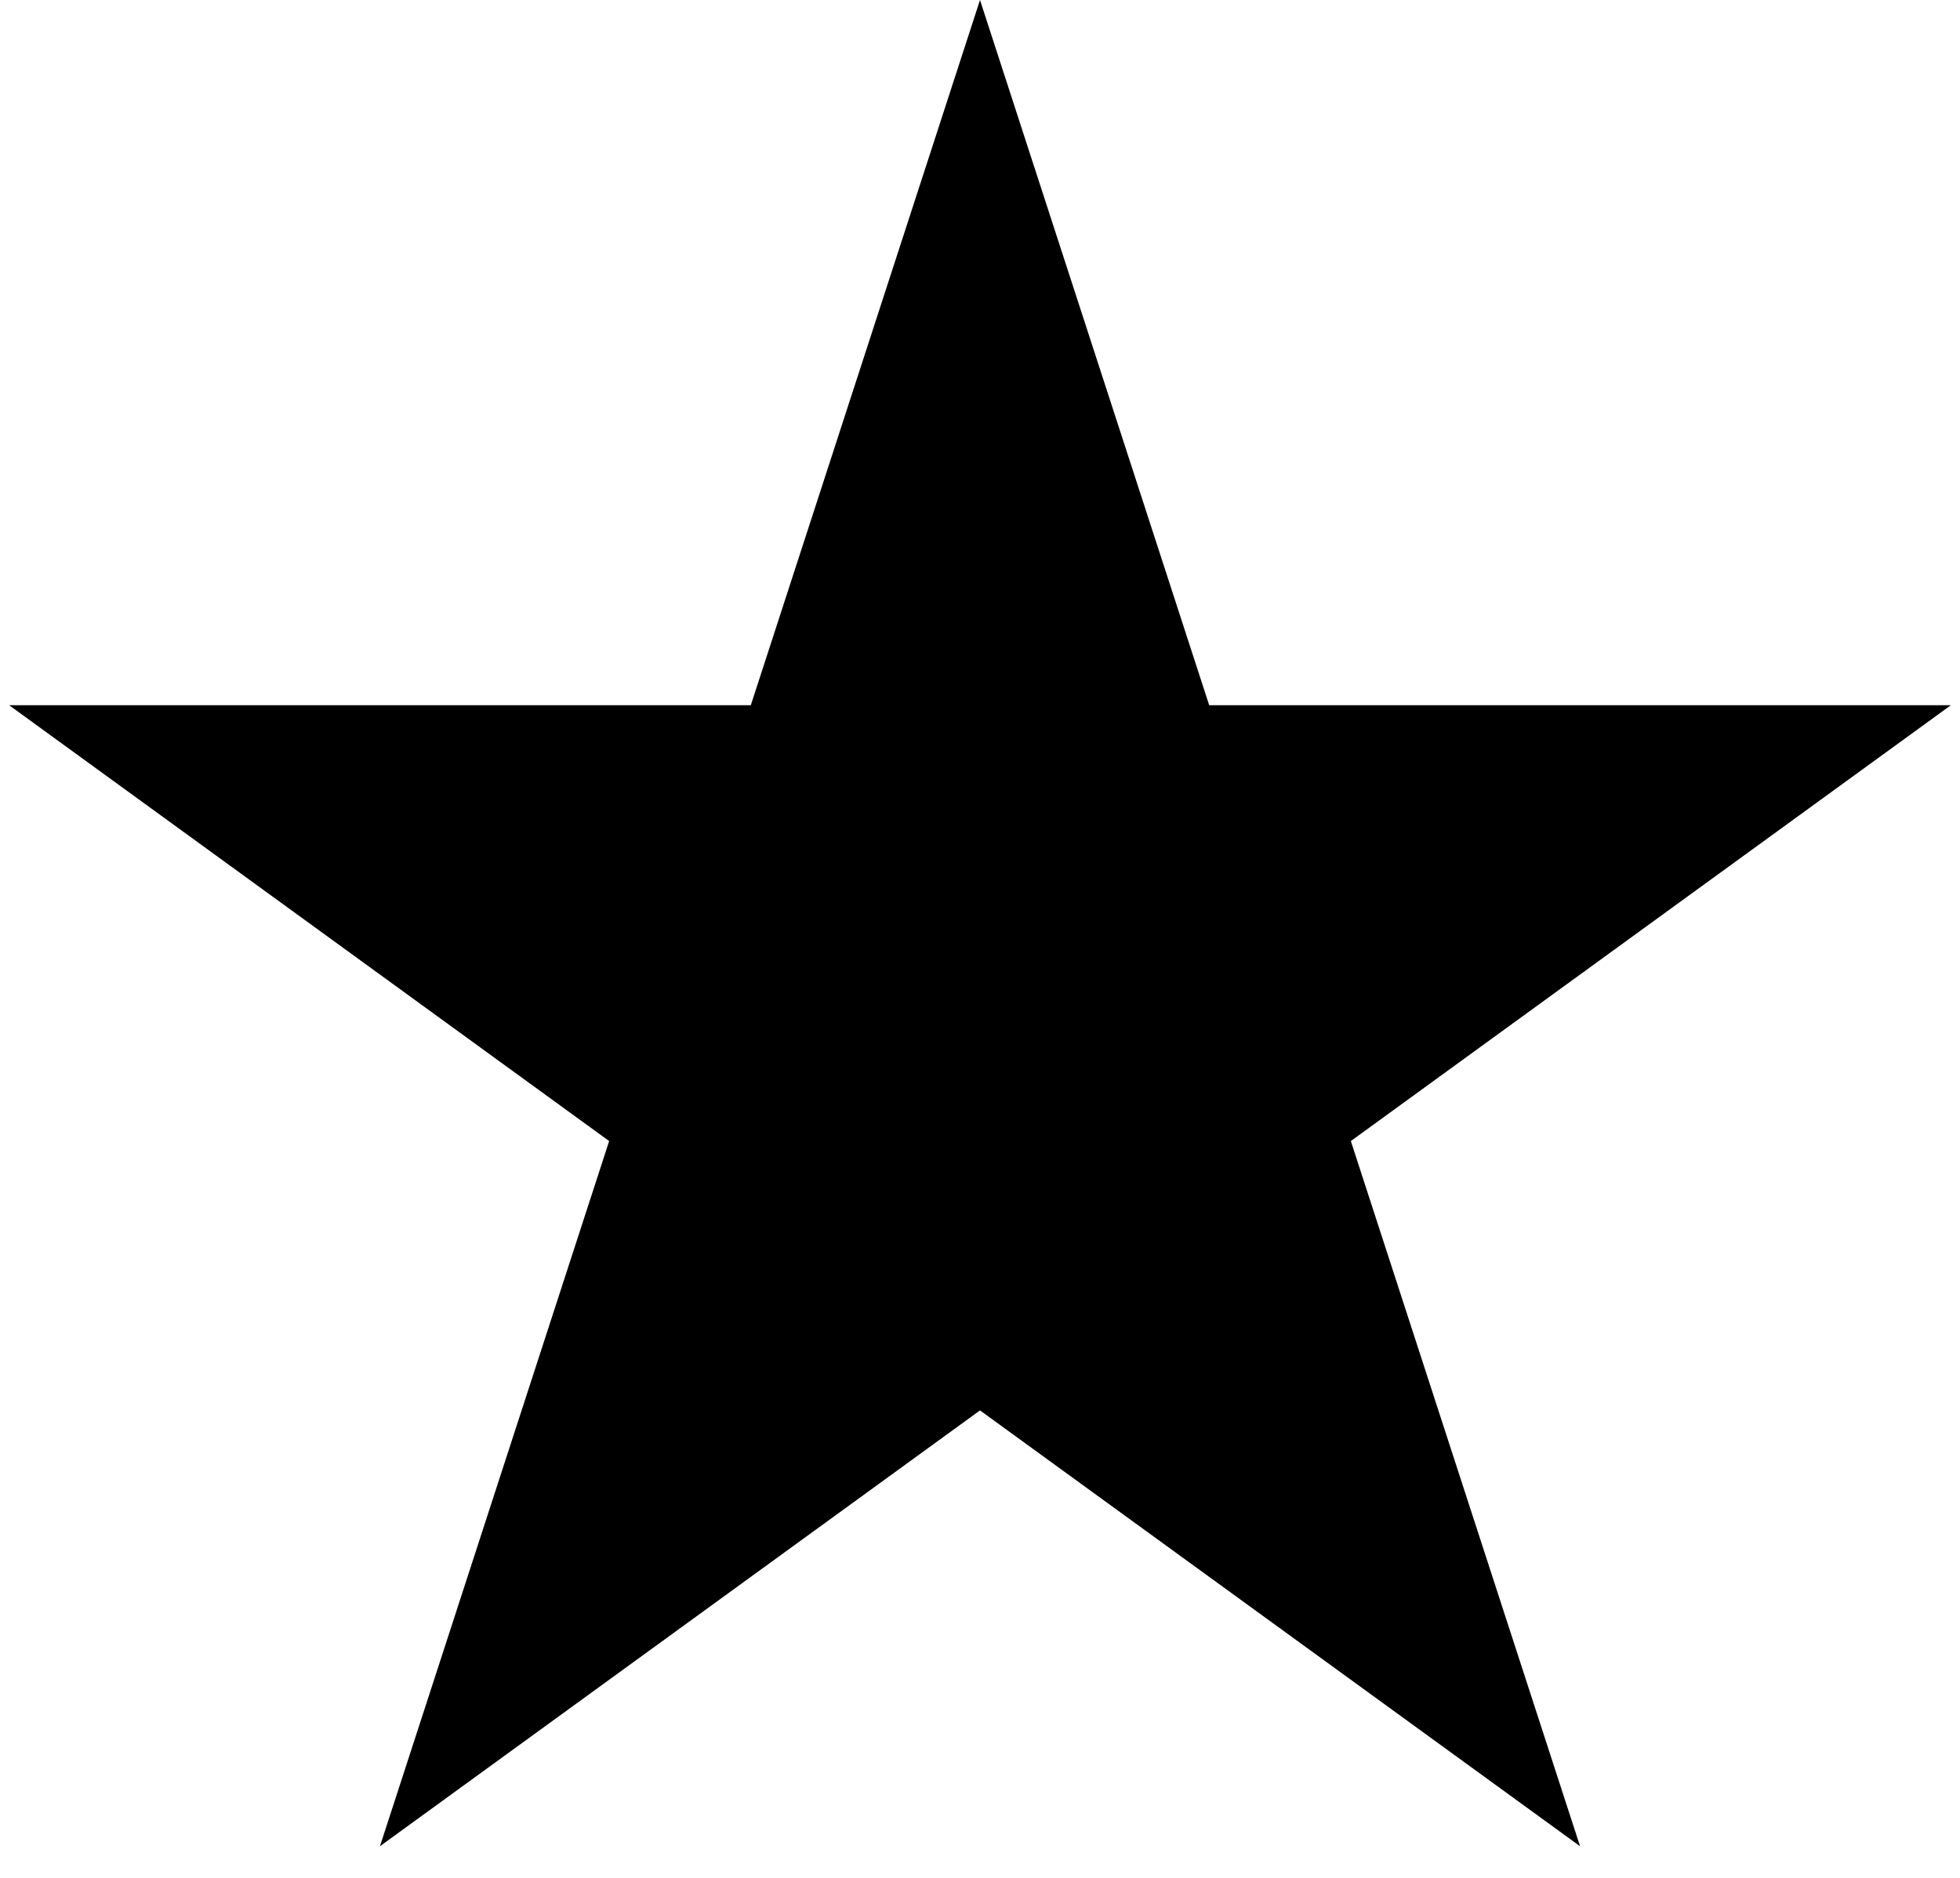 <svg width="48" height="46" viewBox="0 0 48 46" xmlns="http://www.w3.org/2000/svg">
	<path d="M24 0L29.613 17.275H47.776L33.082 27.951L38.695 45.225L24 34.549L9.305 45.225L14.918 27.951L0.224 17.275H18.387L24 0Z" />
</svg>
